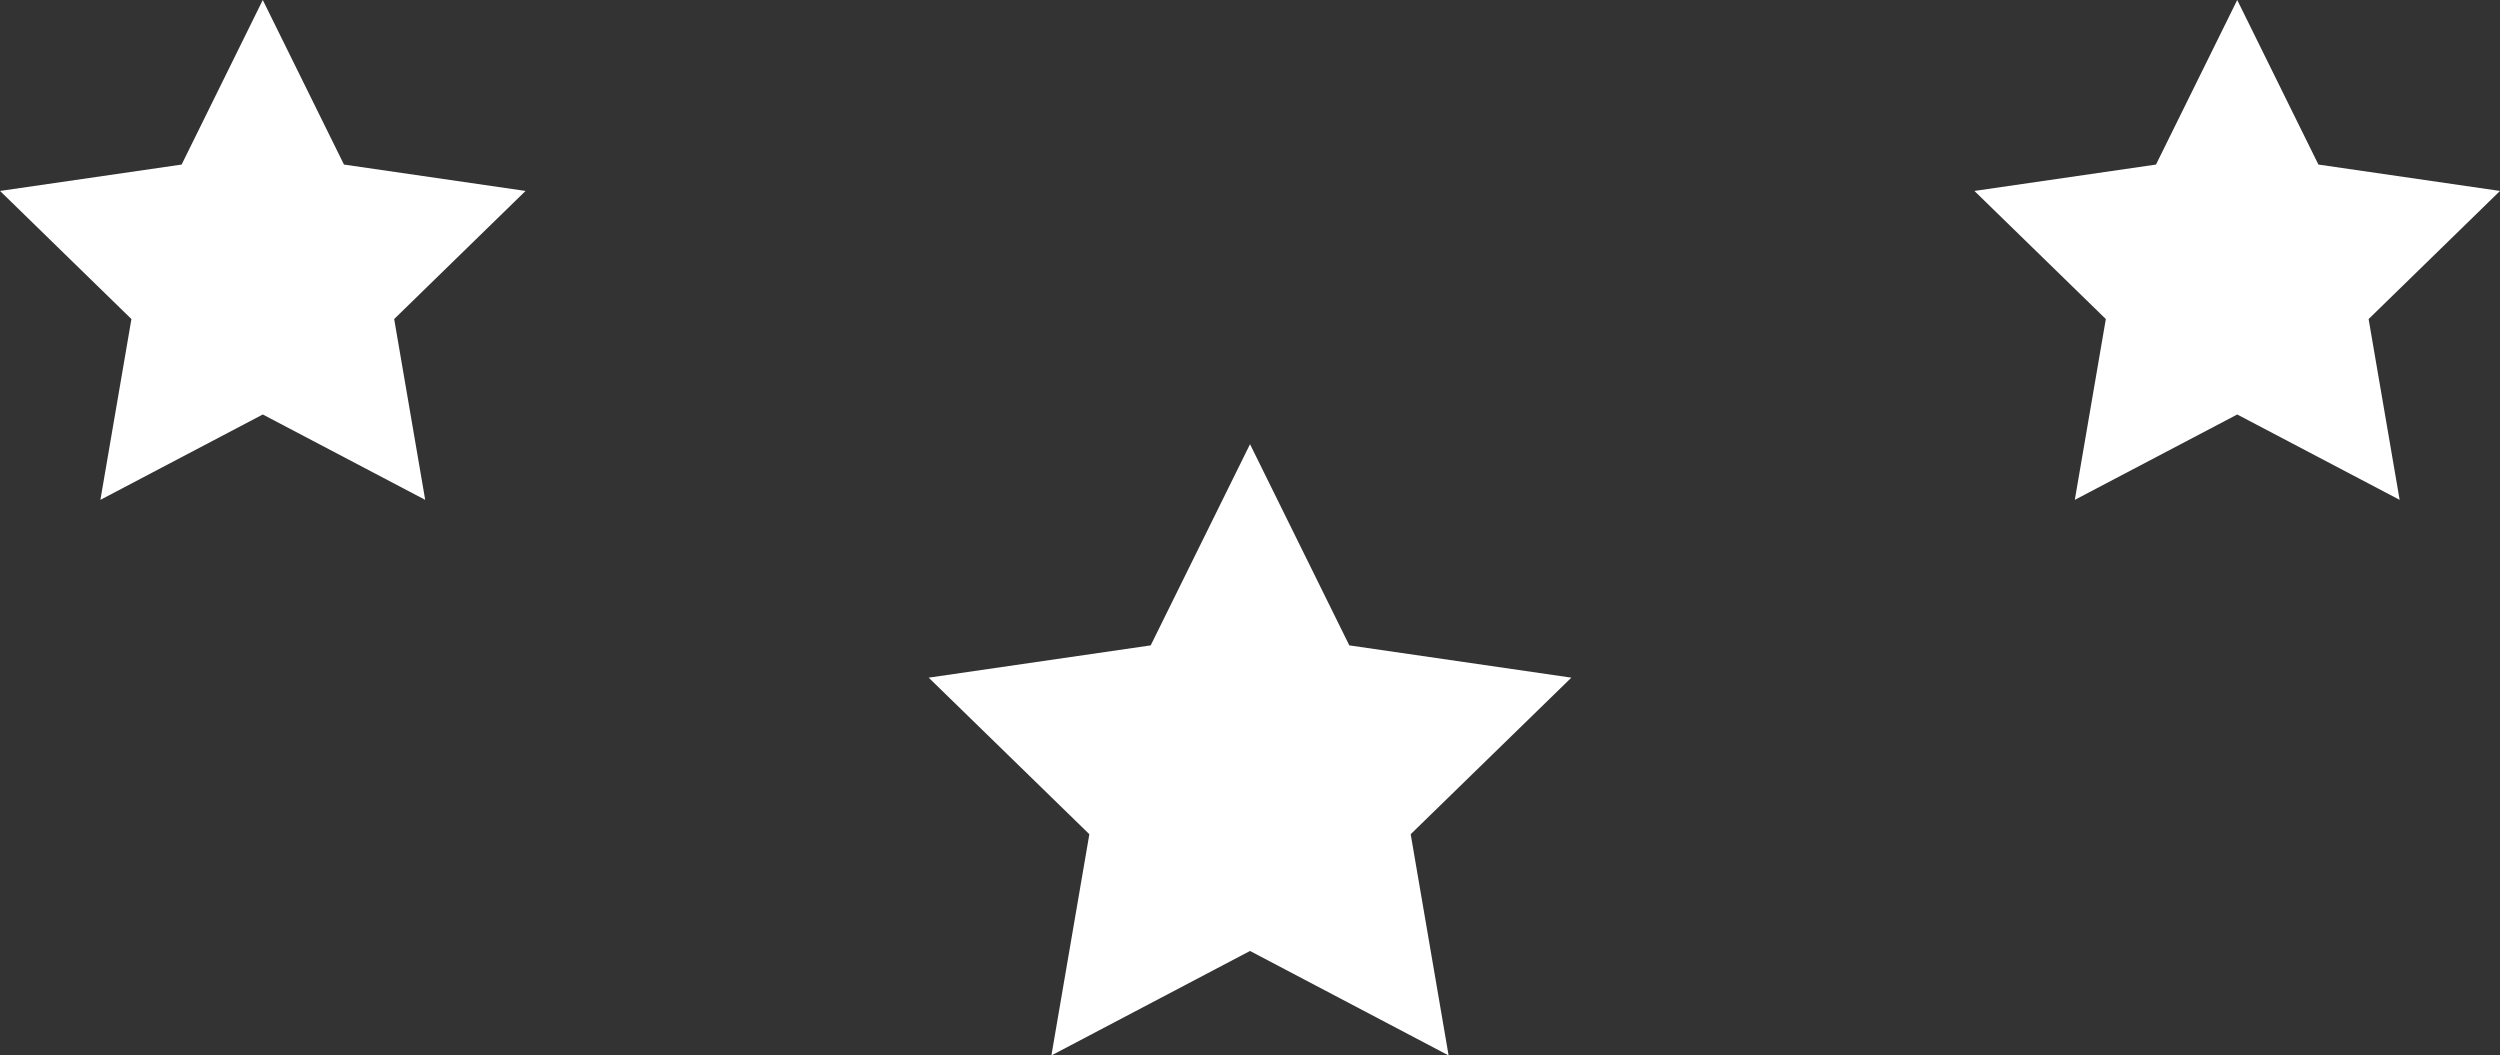 <svg version="1.1" id="图层_1" x="0px" y="0px" width="70.021px" height="29.561px" viewBox="0 0 70.021 29.561" enable-background="new 0 0 70.021 29.561" xml:space="preserve" xmlns="http://www.w3.org/2000/svg" xmlns:xlink="http://www.w3.org/1999/xlink" xmlns:xml="http://www.w3.org/XML/1998/namespace">
  <rect x="0" y="0" width="70.021" height="29.561" fill="#333333" stroke="none"/>
  <polygon fill="#FFFFFF" points="35.011,12.441 37.792,18.076 44.011,18.98 39.511,23.365 40.573,29.561 35.011,26.635 
	29.448,29.561 30.511,23.365 26.011,18.98 32.229,18.076 " class="color c1"/>
  <polygon fill="#FFFFFF" points="62.661,0 64.935,4.609 70.021,5.348 66.341,8.936 67.21,14 62.661,11.609 58.112,14 58.981,8.936 
	55.3,5.348 60.386,4.609 " class="color c1"/>
  <polygon fill="#FFFFFF" points="7.36,0 9.634,4.609 14.72,5.348 11.04,8.936 11.909,14 7.36,11.609 2.812,14 3.681,8.936 
	0.001,5.348 5.087,4.609 " class="color c1"/>
</svg>